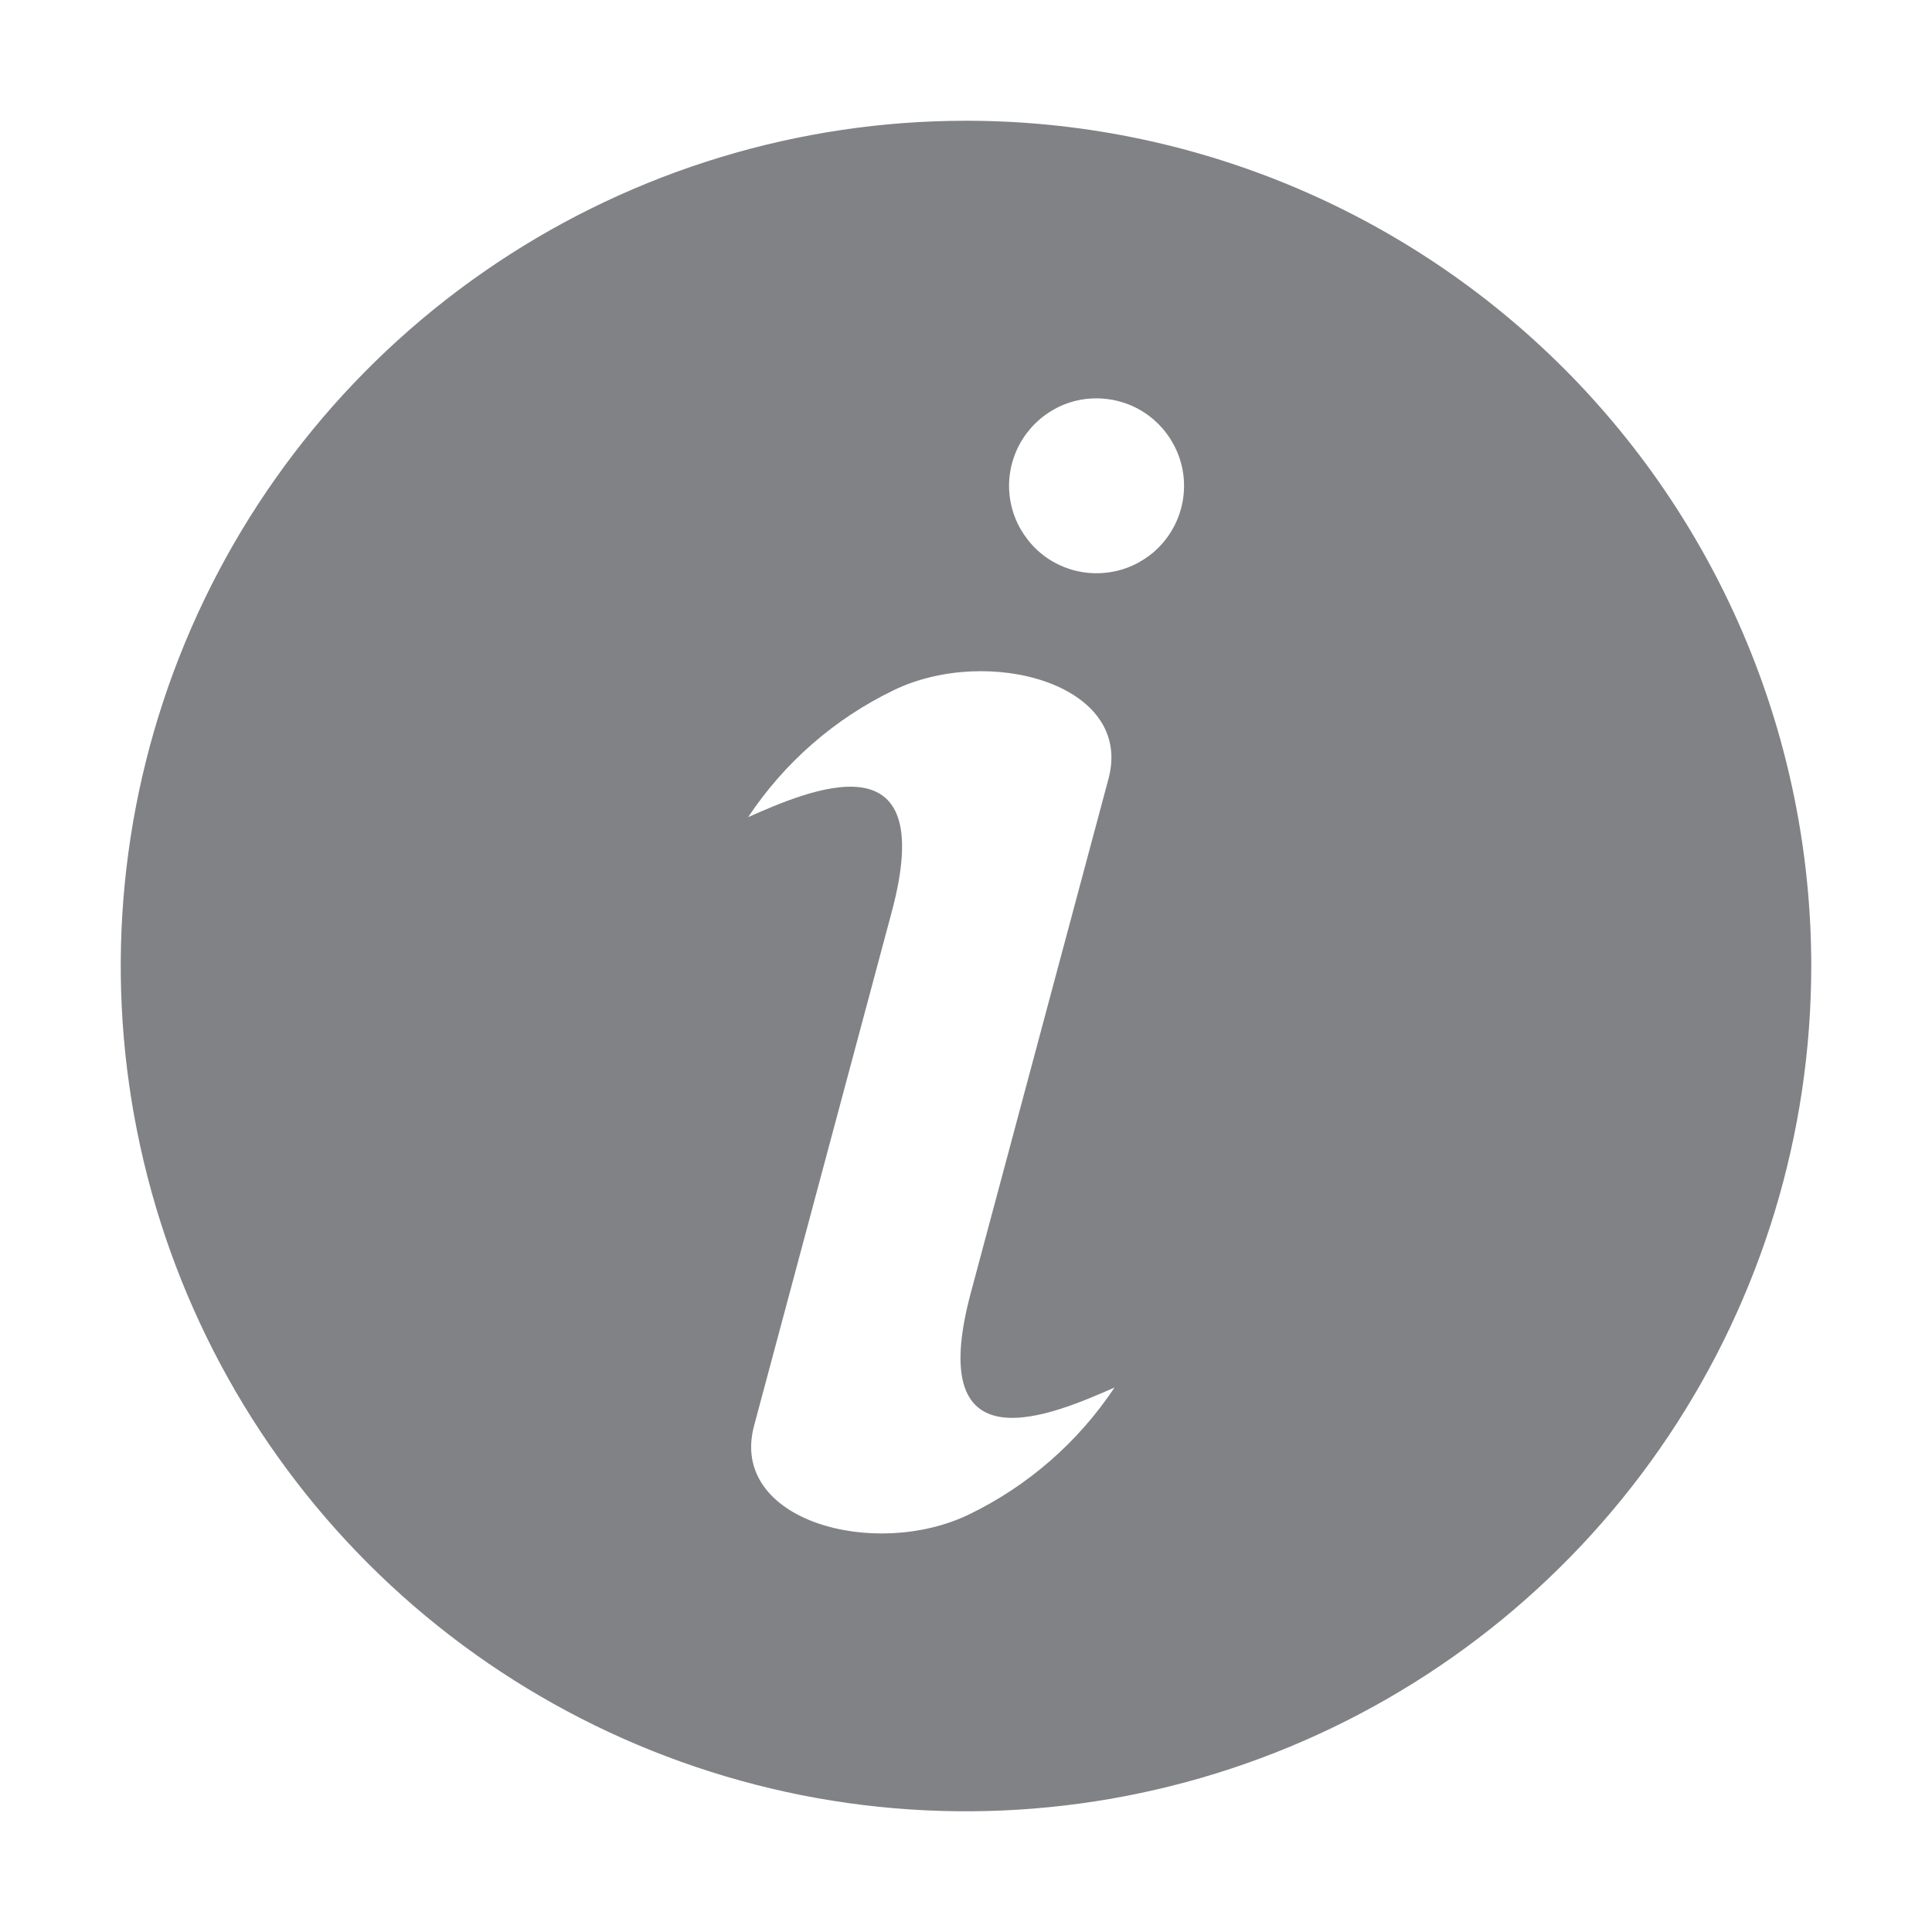 <svg width="16" height="16" viewBox="0 0 16 16" fill="none" xmlns="http://www.w3.org/2000/svg">
<path d="M8 1C6.616 1 5.262 1.411 4.111 2.18C2.96 2.949 2.063 4.042 1.533 5.321C1.003 6.6 0.864 8.008 1.135 9.366C1.405 10.723 2.071 11.971 3.05 12.95C4.029 13.929 5.277 14.595 6.634 14.866C7.992 15.136 9.4 14.997 10.679 14.467C11.958 13.937 13.051 13.04 13.82 11.889C14.589 10.738 15 9.384 15 8C15 6.143 14.262 4.363 12.95 3.05C11.637 1.738 9.857 1 8 1V1ZM8.025 12.542C7.243 12.92 6.034 12.595 6.245 11.807L7.385 7.552C7.784 6.063 6.687 6.551 6.196 6.767C6.496 6.315 6.912 5.952 7.401 5.716C8.182 5.338 9.391 5.663 9.18 6.45L8.04 10.706C7.641 12.194 8.738 11.706 9.23 11.491C8.929 11.943 8.513 12.306 8.025 12.542ZM9.781 4.211C9.744 4.349 9.667 4.473 9.559 4.568C9.451 4.662 9.318 4.723 9.176 4.741C9.034 4.76 8.889 4.736 8.761 4.673C8.632 4.61 8.526 4.509 8.454 4.385C8.382 4.261 8.349 4.119 8.358 3.976C8.368 3.833 8.419 3.696 8.507 3.582C8.594 3.469 8.713 3.383 8.848 3.337C8.984 3.291 9.13 3.287 9.269 3.324C9.454 3.373 9.612 3.495 9.708 3.661C9.805 3.827 9.831 4.025 9.781 4.211V4.211Z" fill="#818285"/>
</svg>
